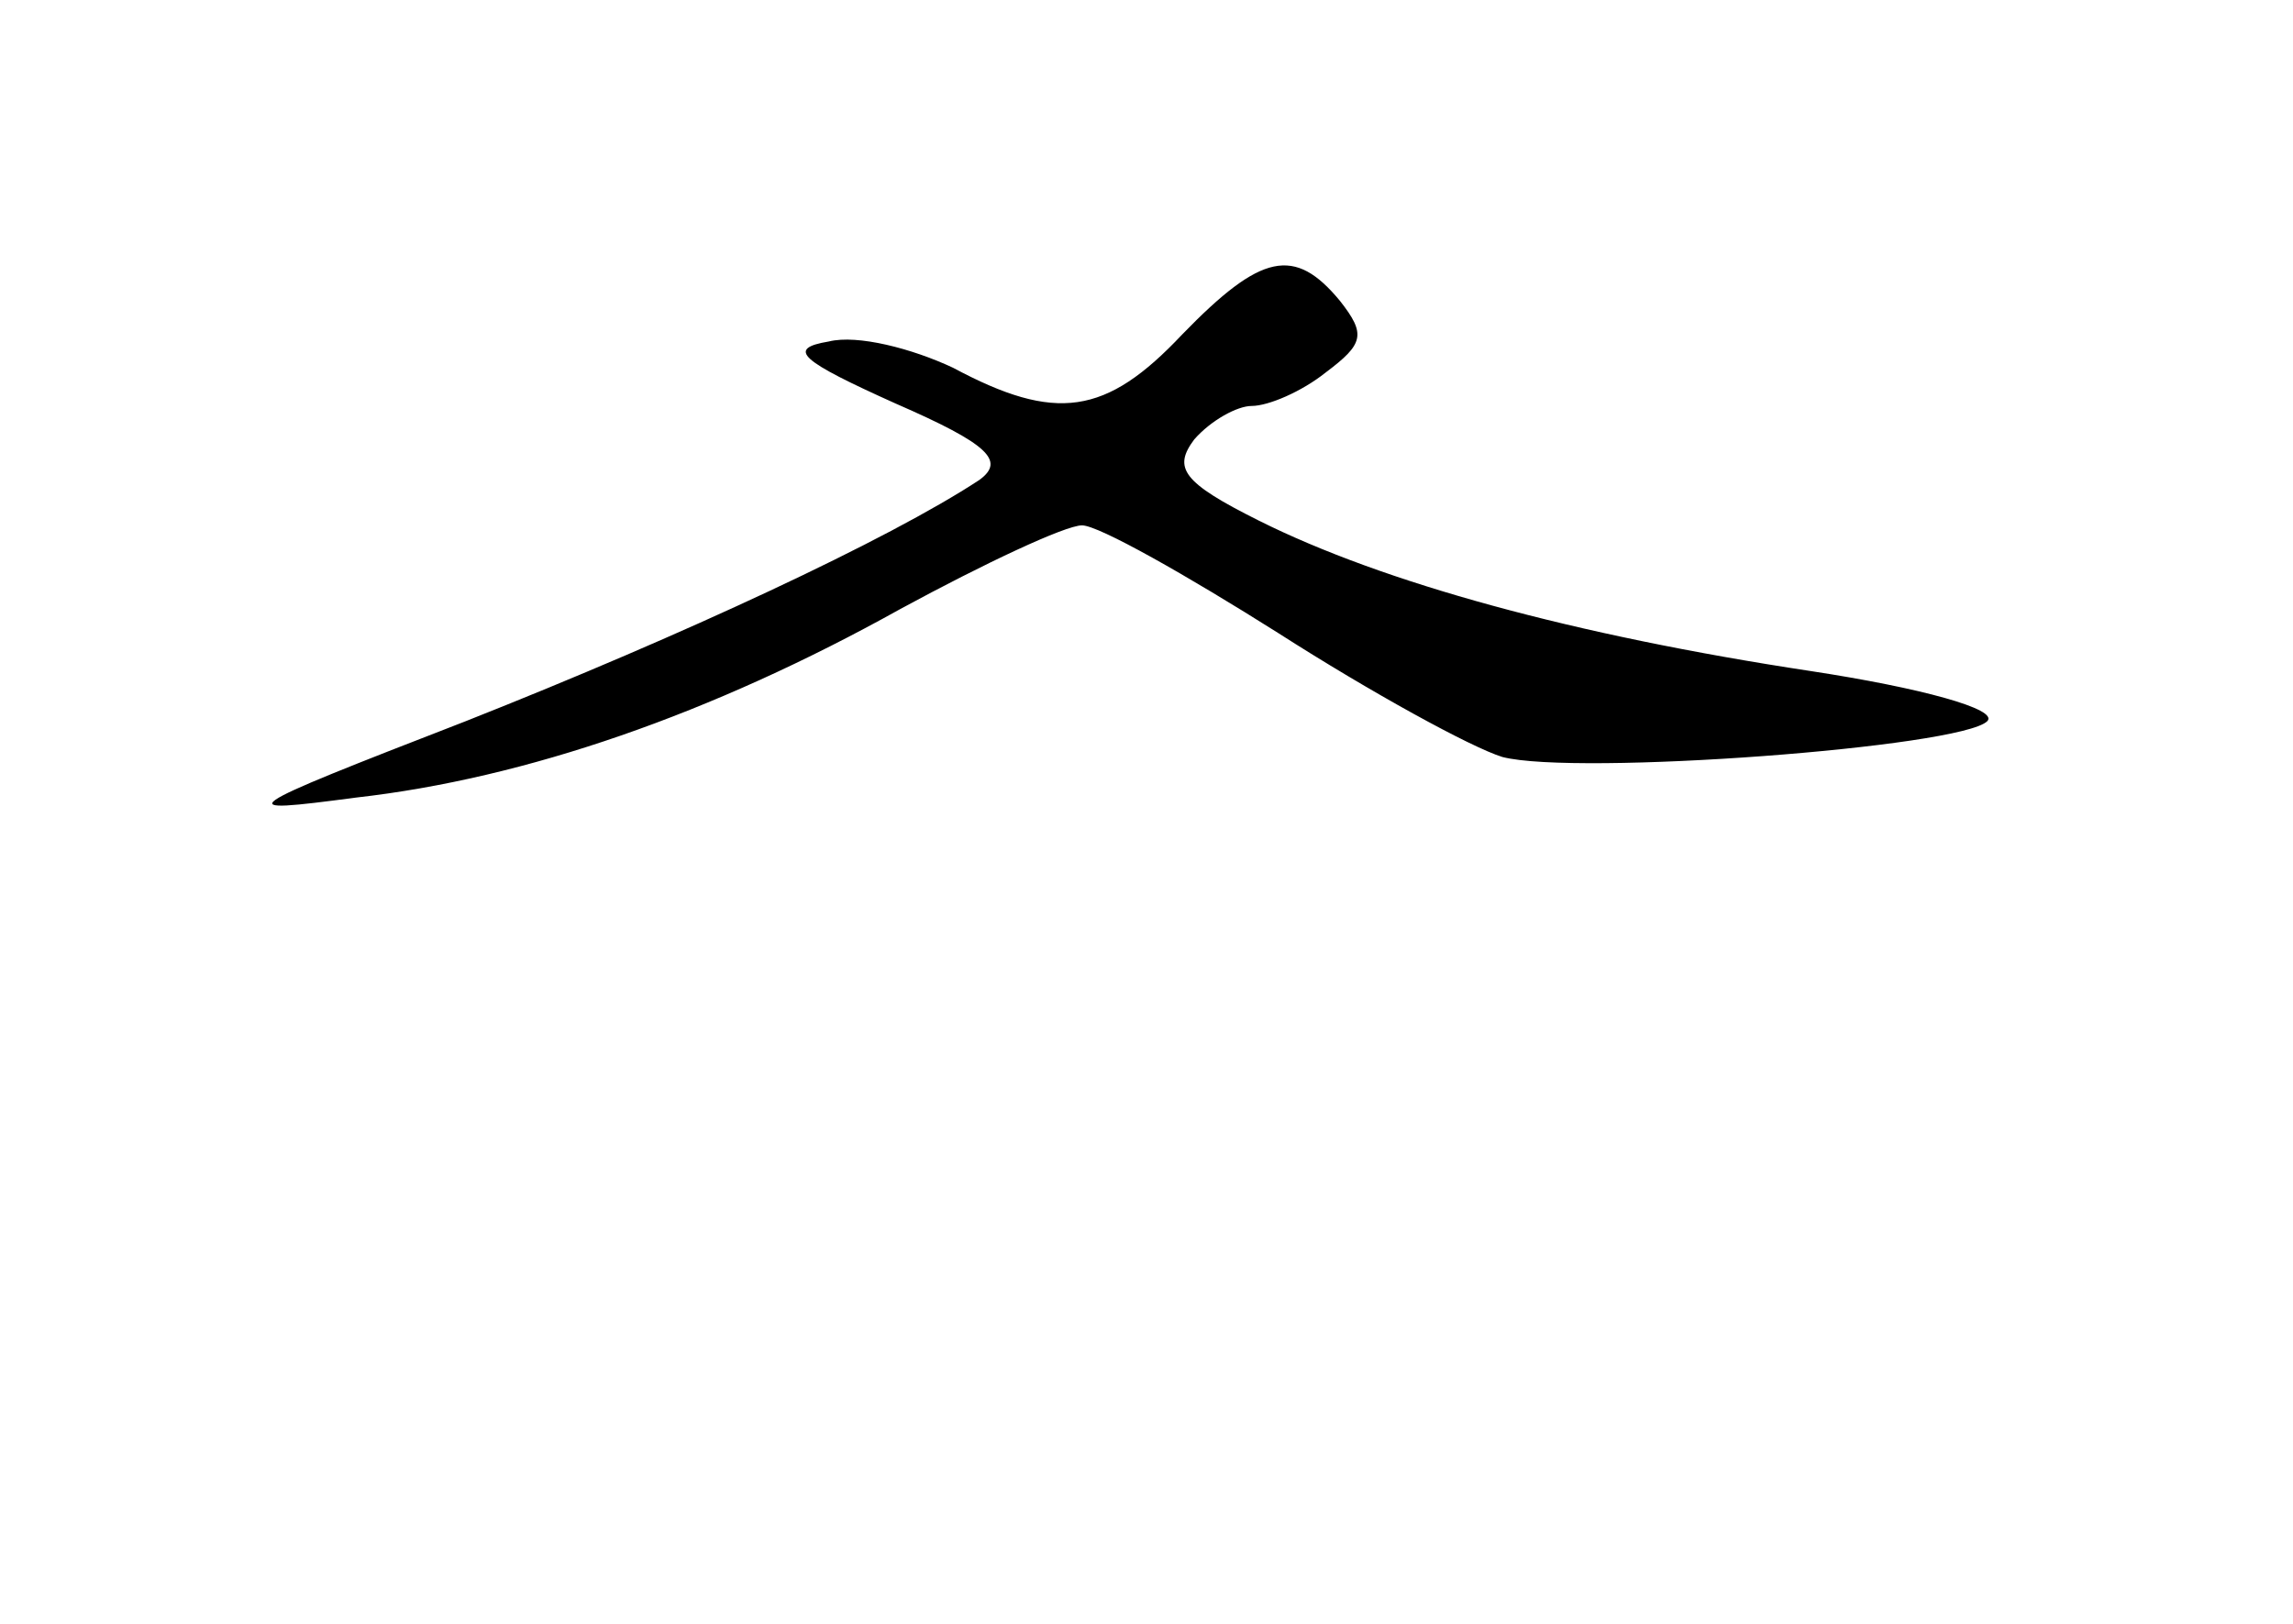 <?xml version="1.0" standalone="no"?>
<!DOCTYPE svg PUBLIC "-//W3C//DTD SVG 20010904//EN"
 "http://www.w3.org/TR/2001/REC-SVG-20010904/DTD/svg10.dtd">
<svg version="1.0" xmlns="http://www.w3.org/2000/svg"
 width="96pt" height="68pt" viewBox="0 0 96 68"
 preserveAspectRatio="xMidYMid meet">
<g transform="translate(0,68) scale(0.1,-0.1)"
fill="#000000" stroke="none">
<path d="M495 540 c-32 -34 -53 -37 -96 -14 -17 8 -40 14 -52 11 -18 -3 -12
-8 28 -26 39 -17 46 -24 35 -32 -38 -25 -124 -65 -215 -101 -98 -38 -99 -39
-46 -32 71 8 149 35 228 79 35 19 69 35 76 35 7 0 44 -21 82 -45 39 -25 81
-48 94 -52 31 -8 192 4 203 15 5 5 -28 14 -74 21 -99 15 -179 37 -231 63 -32
16 -36 22 -27 34 7 8 18 14 24 14 7 0 21 6 31 14 16 12 17 16 6 30 -19 23 -33
20 -66 -14z"/>
</g>
</svg>
